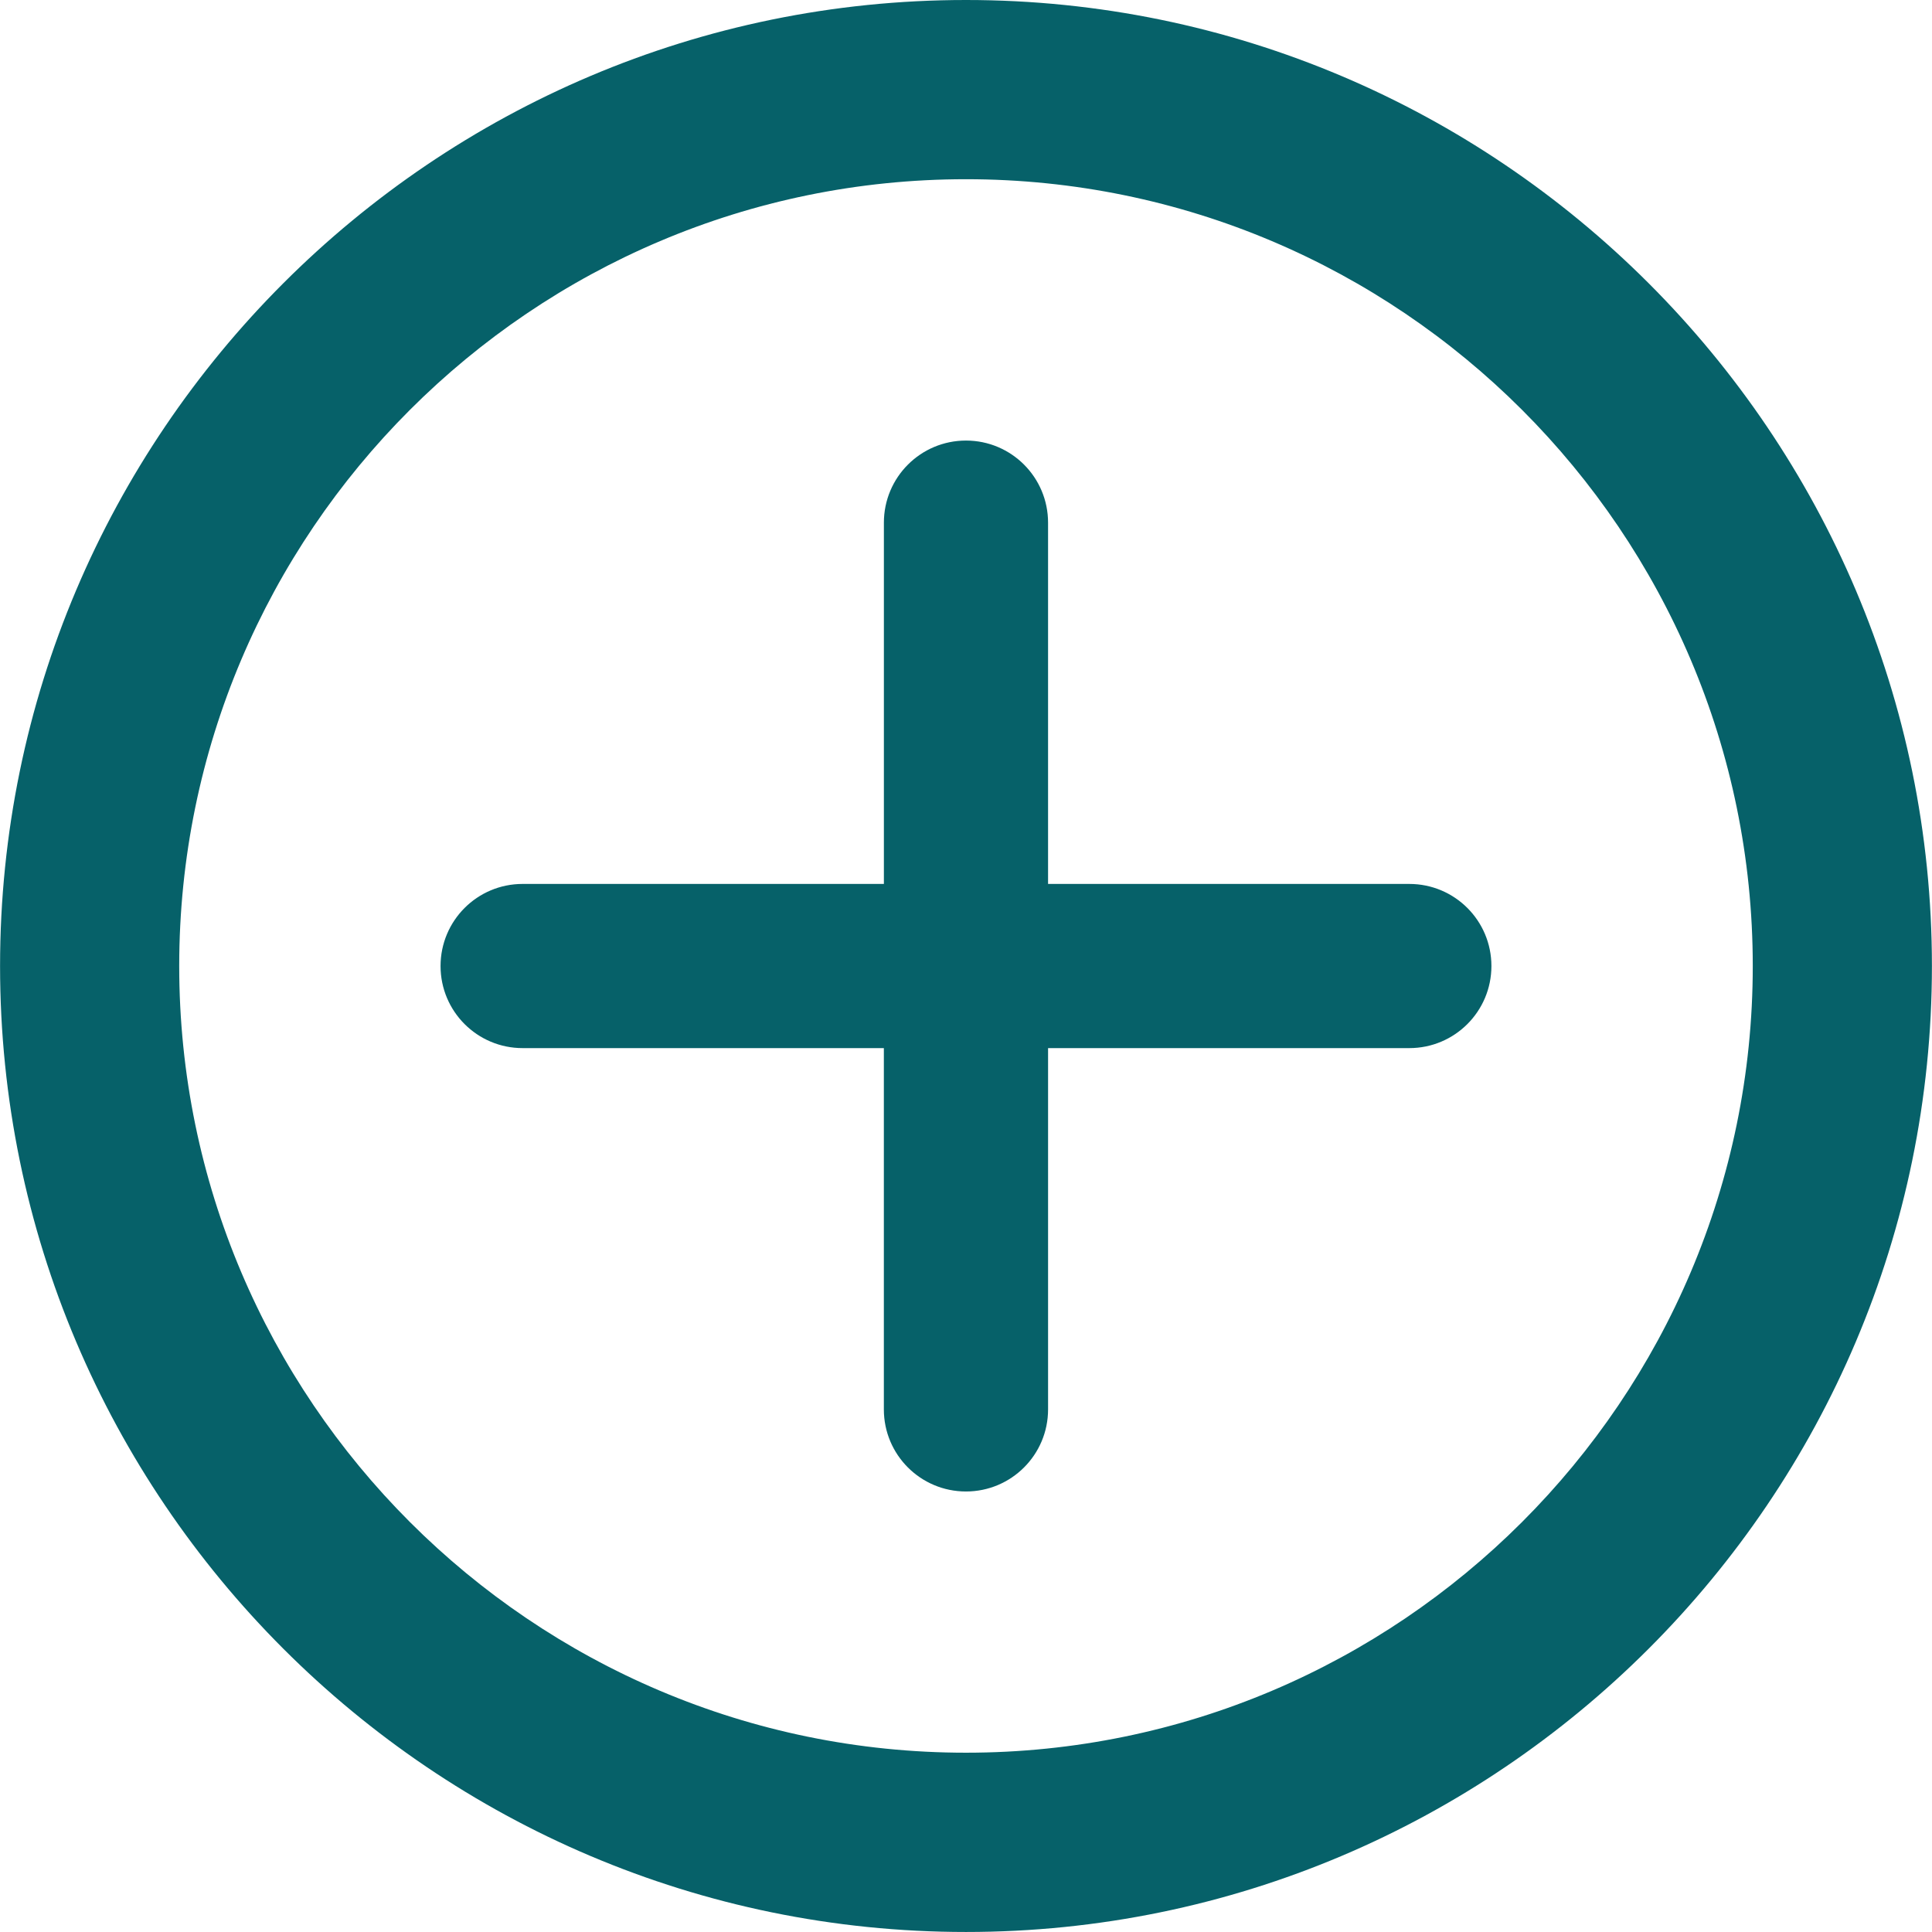 <svg class="svg-exclude" enable-background="new 0 0 304.223 304.223" version="1.1" viewBox="0 0 304.223 304.223" xml:space="preserve" xmlns="http://www.w3.org/2000/svg"><g fill="#066169"><path d="m152.11 0c-83.871 0-152.1 68.244-152.1 152.11 0 83.865 68.233 152.11 152.1 152.11 83.865 0 152.1-68.244 152.1-152.11 1e-3 -83.87-68.237-152.11-152.1-152.11zm0 275.99c-68.32 0-123.89-55.565-123.89-123.88 0-68.326 55.571-123.89 123.89-123.89s123.89 55.565 123.89 123.89c0 68.31-55.577 123.88-123.89 123.88z"></path><path d="m221.92 139.19h-56.887v-56.888c0-7.141-5.782-12.929-12.923-12.929s-12.929 5.782-12.929 12.929v56.887h-56.887c-7.141 0-12.923 5.782-12.923 12.929 0 7.141 5.782 12.923 12.923 12.923h56.882v56.893c0 7.142 5.787 12.923 12.929 12.923 7.141 0 12.929-5.782 12.929-12.923v-56.893h56.882c7.142 0 12.929-5.782 12.929-12.923 4e-3 -7.147-5.784-12.928-12.925-12.928z"></path></g></svg>
